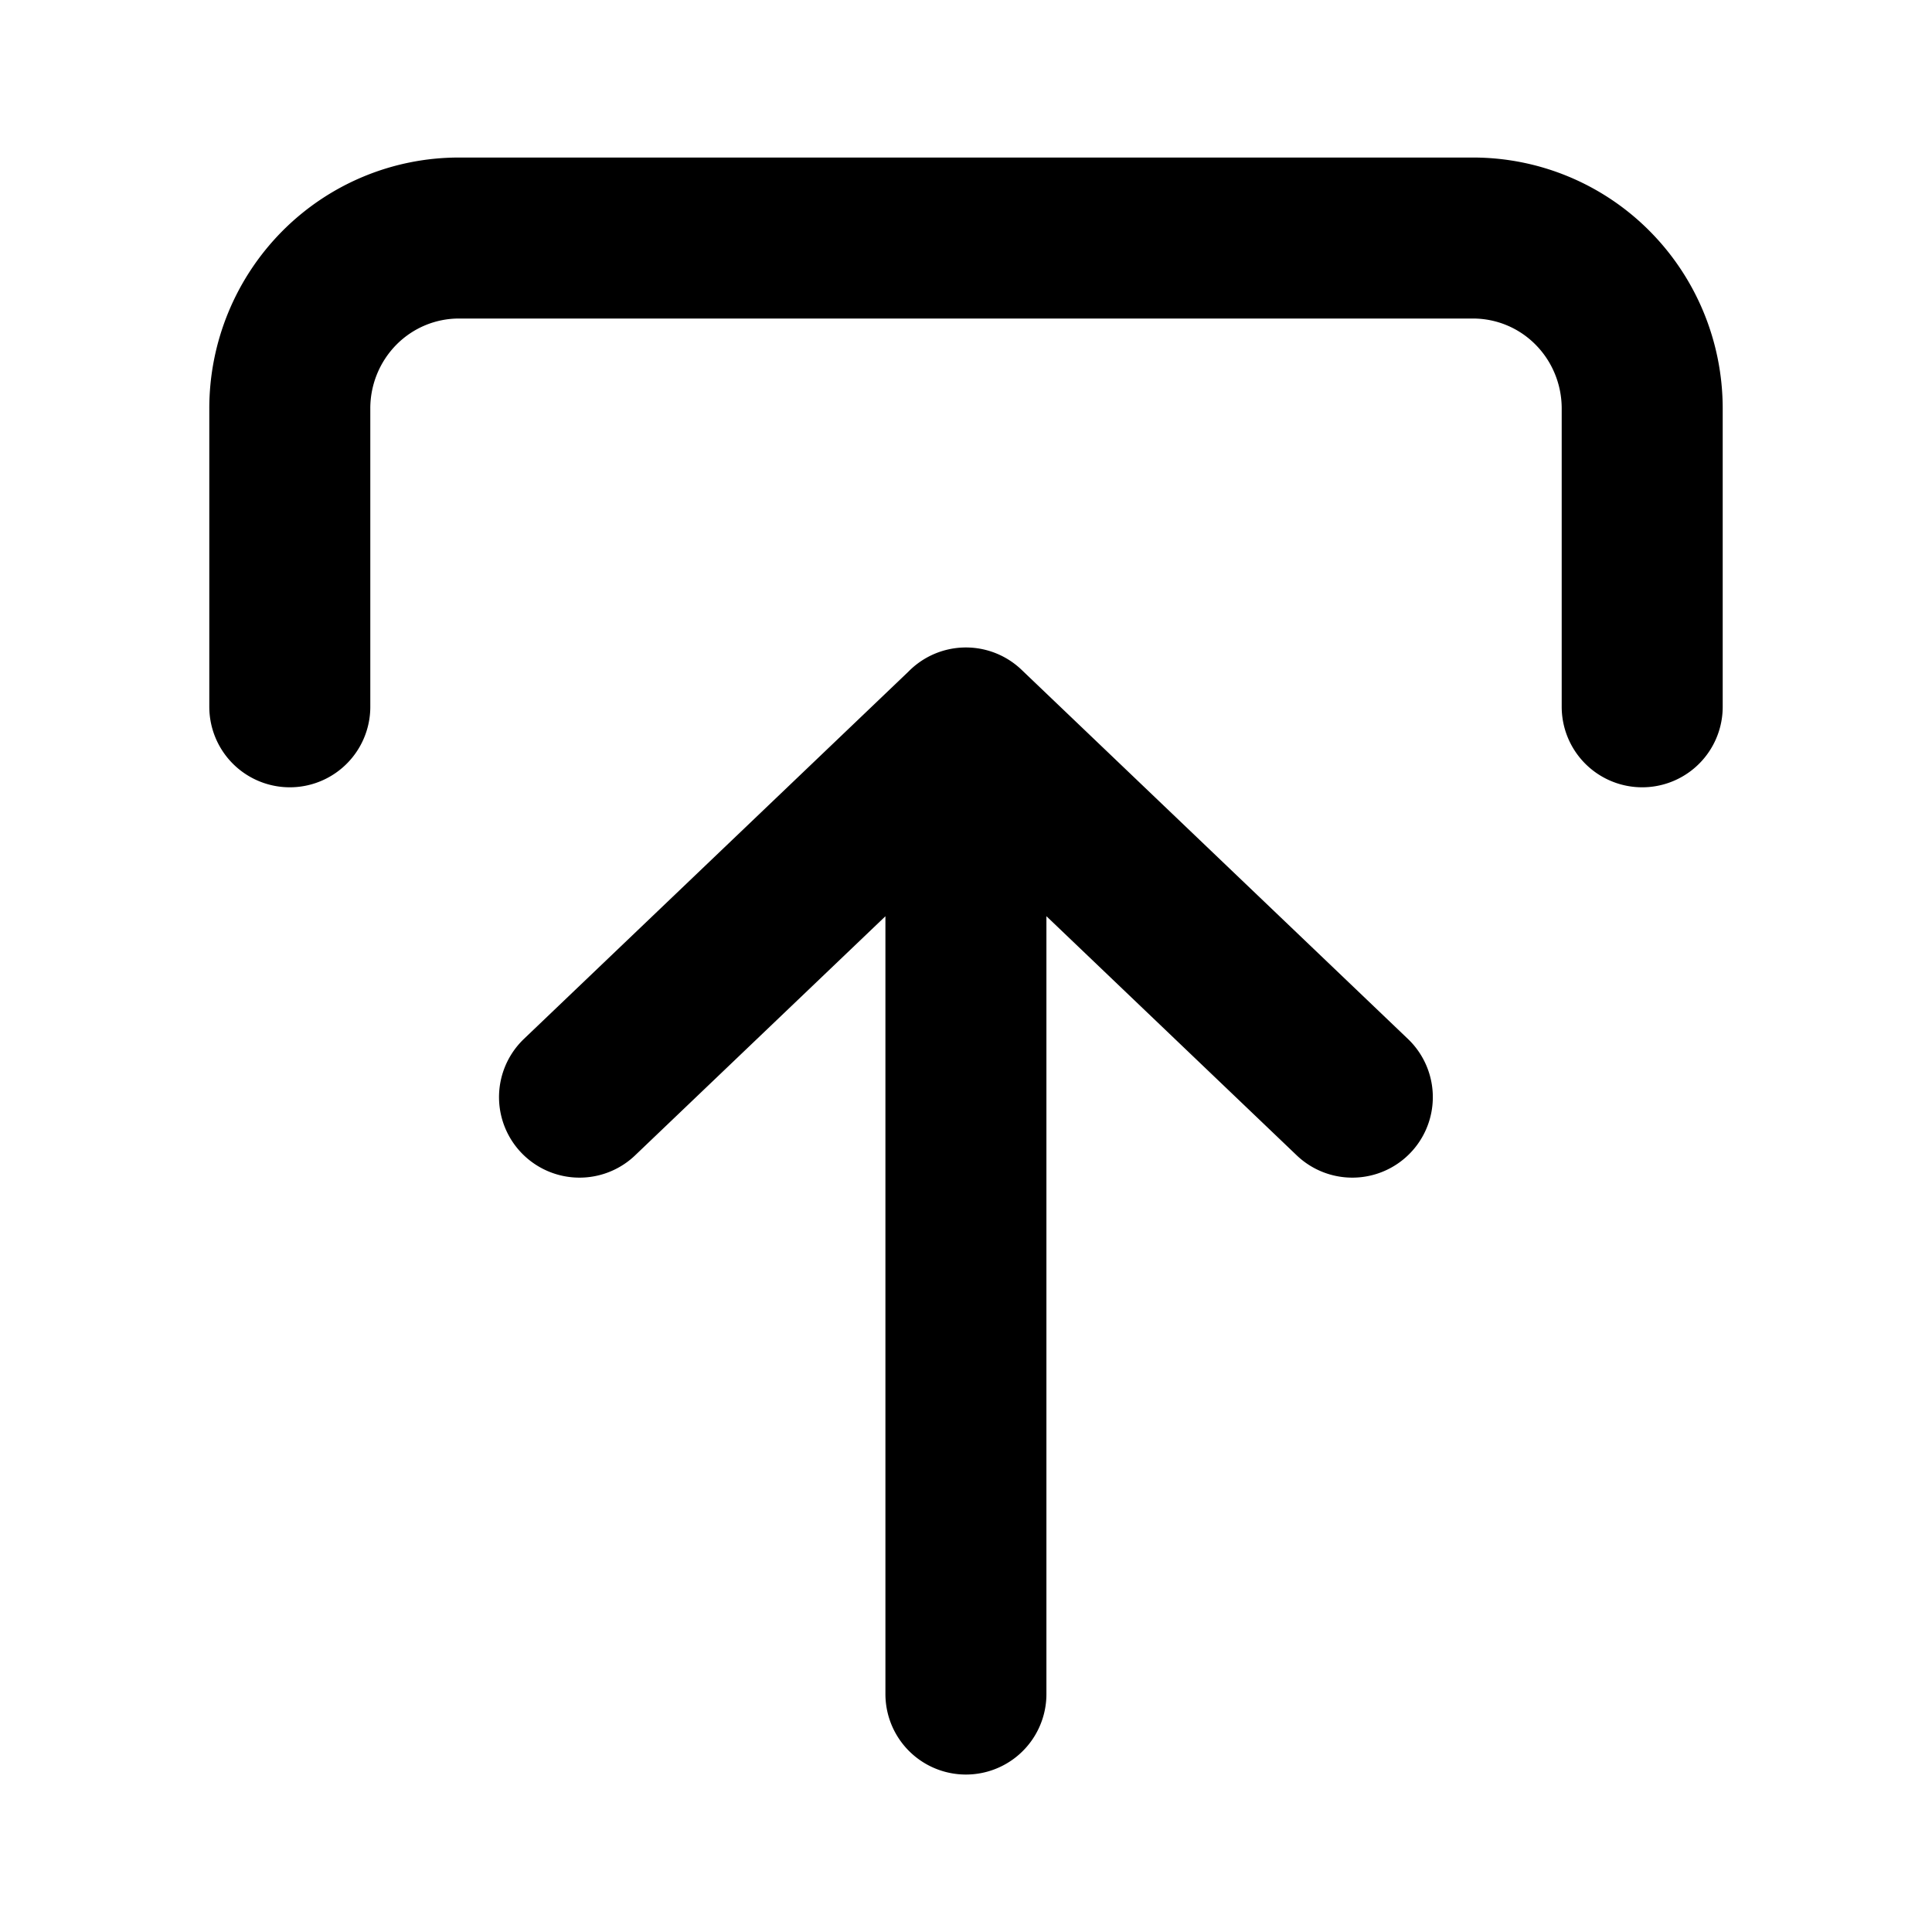 <svg xmlns="http://www.w3.org/2000/svg"  fill="none" viewBox="0 0 24 24">
  <path stroke="#000" stroke-linecap="round" stroke-linejoin="round" stroke-width="2" d="M20.4 8.78V5.074c0-.561-.221-1.1-.615-1.497a2.091 2.091 0 0 0-1.485-.62H5.7c-.557 0-1.091.223-1.485.62A2.127 2.127 0 0 0 3.6 5.074V8.78m8.399 12.264v-12m0 0-4.8 4.585m4.8-4.586 4.8 4.586"/>
</svg>
